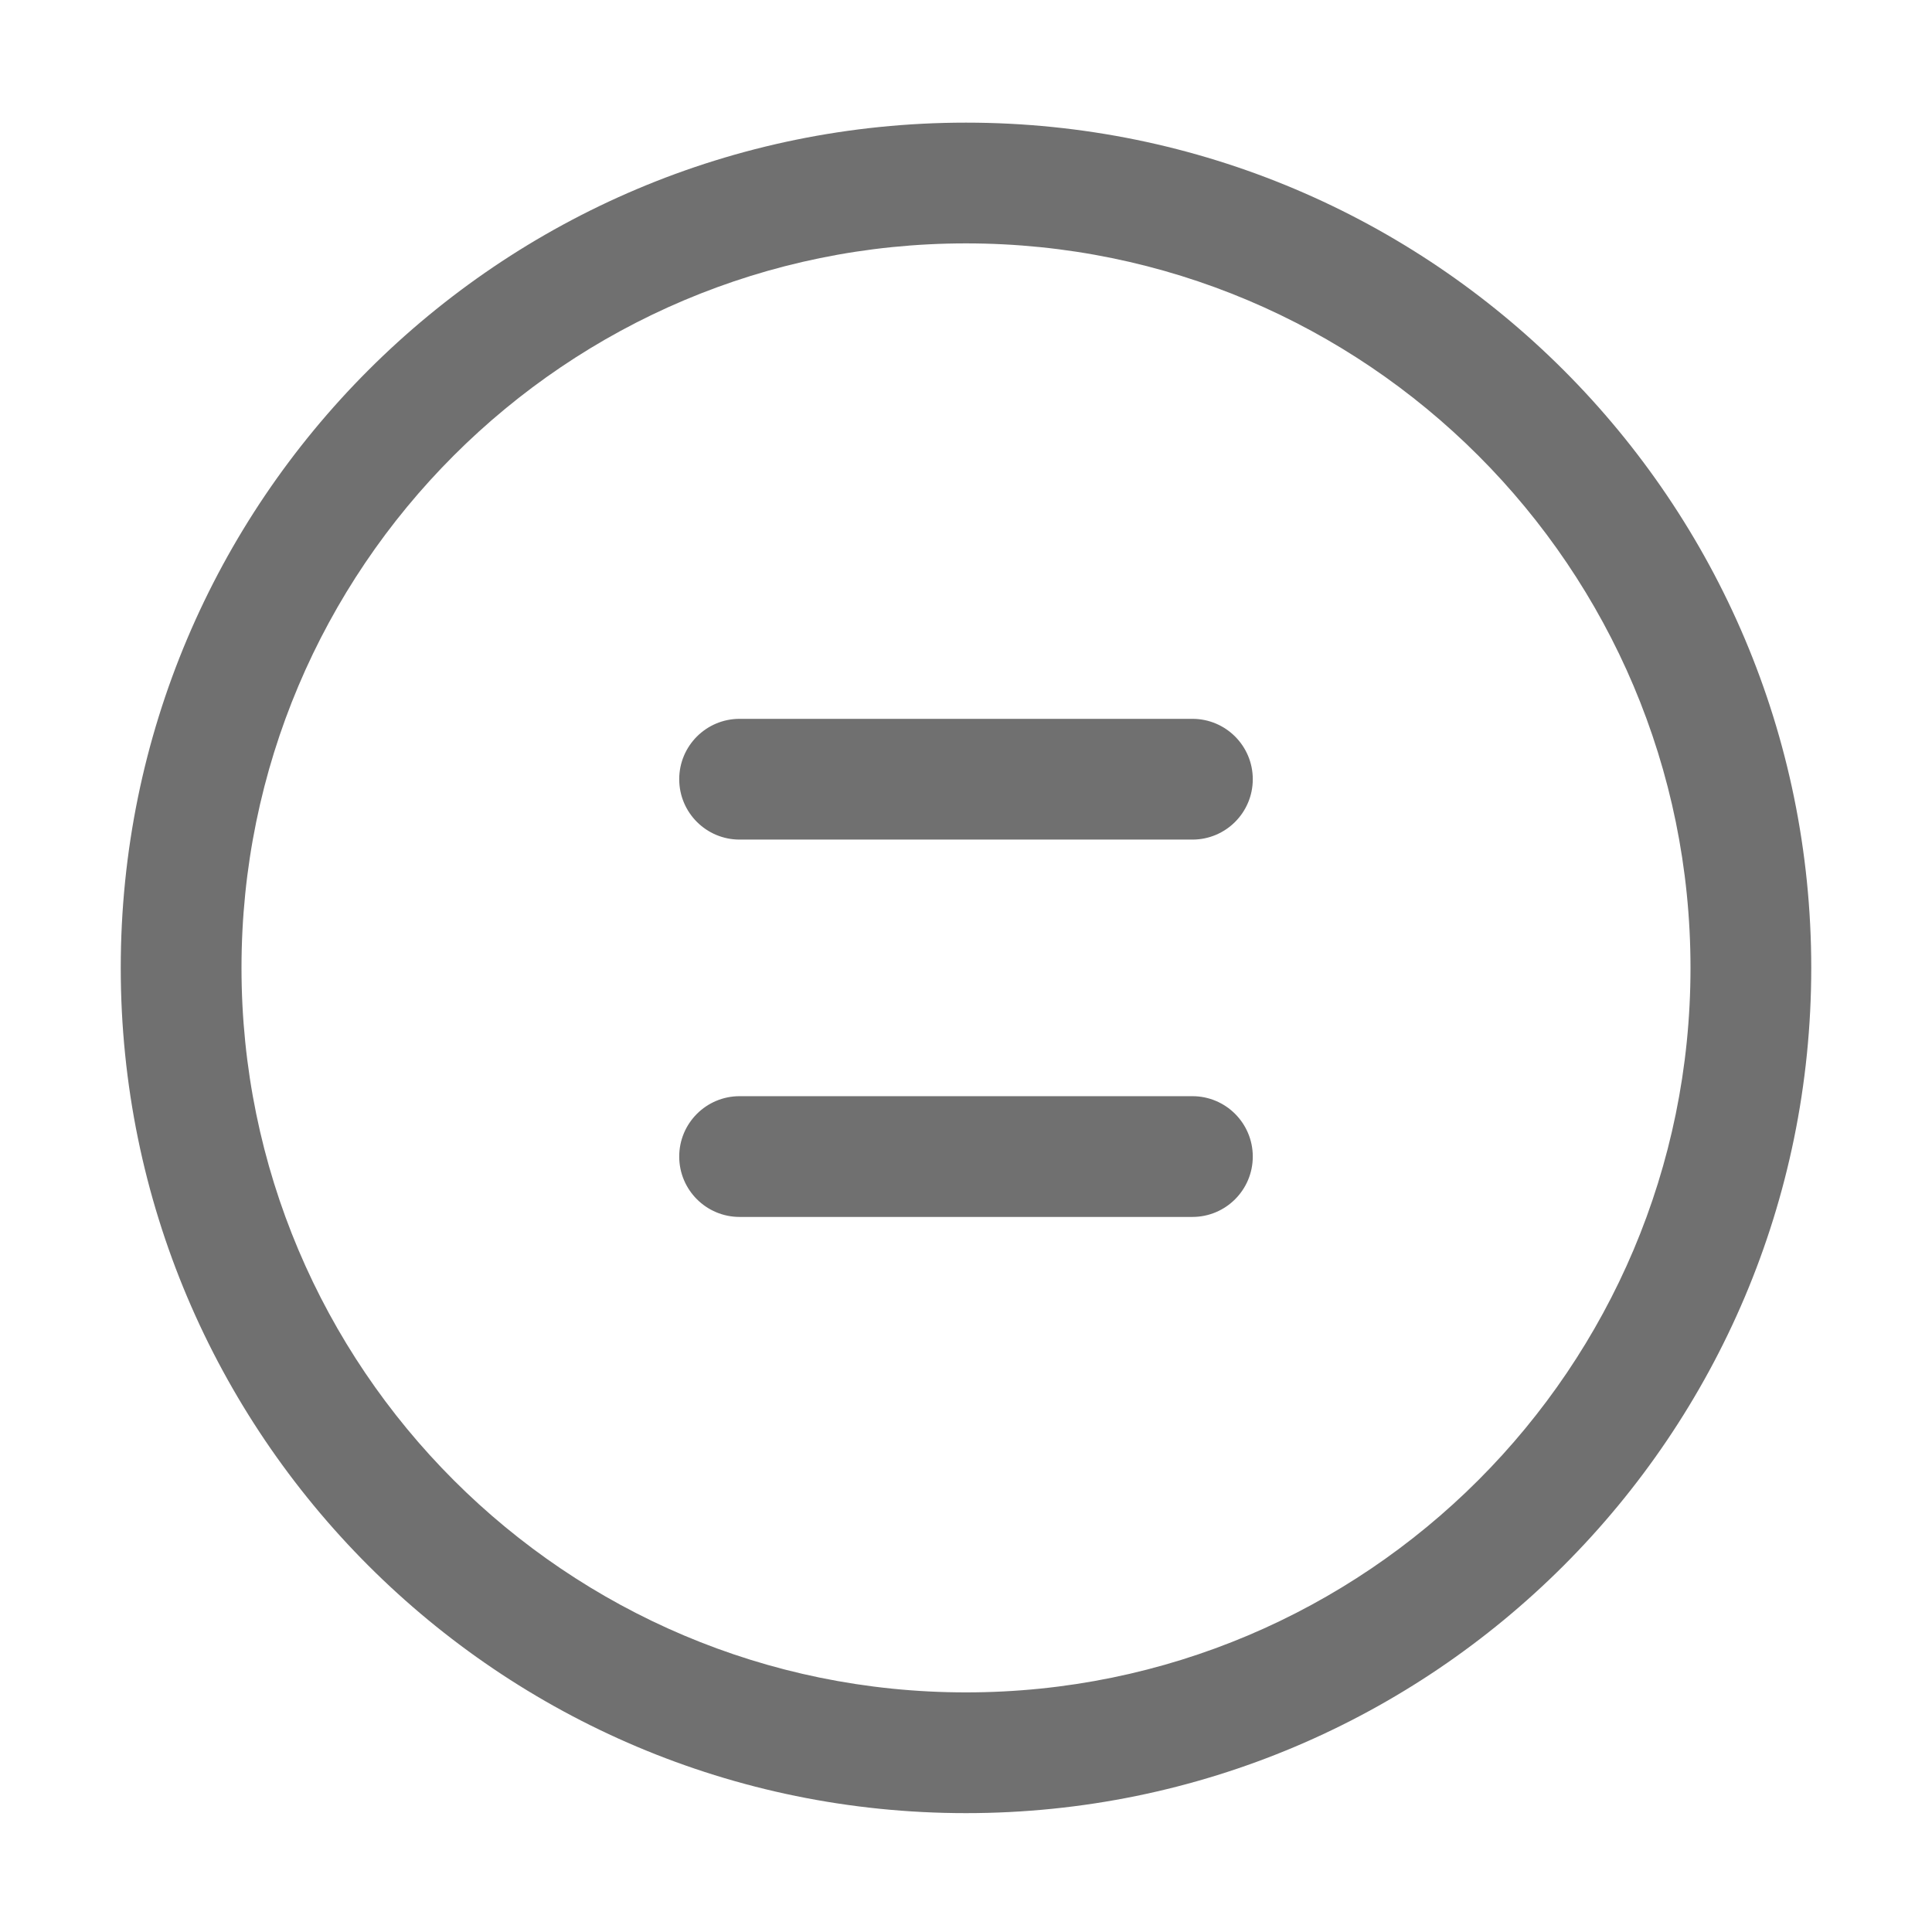 <?xml version="1.0" standalone="no"?><!DOCTYPE svg PUBLIC "-//W3C//DTD SVG 1.1//EN" "http://www.w3.org/Graphics/SVG/1.1/DTD/svg11.dtd"><svg t="1603626134787" class="icon" viewBox="0 0 1024 1024" version="1.1" xmlns="http://www.w3.org/2000/svg" p-id="2622" xmlns:xlink="http://www.w3.org/1999/xlink" width="16" height="16"><defs><style type="text/css"></style></defs><path d="M512 65c247.424 0 448 200.576 448 448S759.424 961 512 961 64 760.424 64 513 264.576 65 512 65z m0 64c-212.077 0-384 171.923-384 384s171.923 384 384 384 384-171.923 384-384-171.923-384-384-384z m120 452c17.673 0 32 14.327 32 32 0 17.673-14.327 32-32 32H392c-17.673 0-32-14.327-32-32 0-17.673 14.327-32 32-32h240z m0-200c17.673 0 32 14.327 32 32 0 17.673-14.327 32-32 32H392c-17.673 0-32-14.327-32-32 0-17.673 14.327-32 32-32h240z" fill="#707070" p-id="2623"></path></svg>